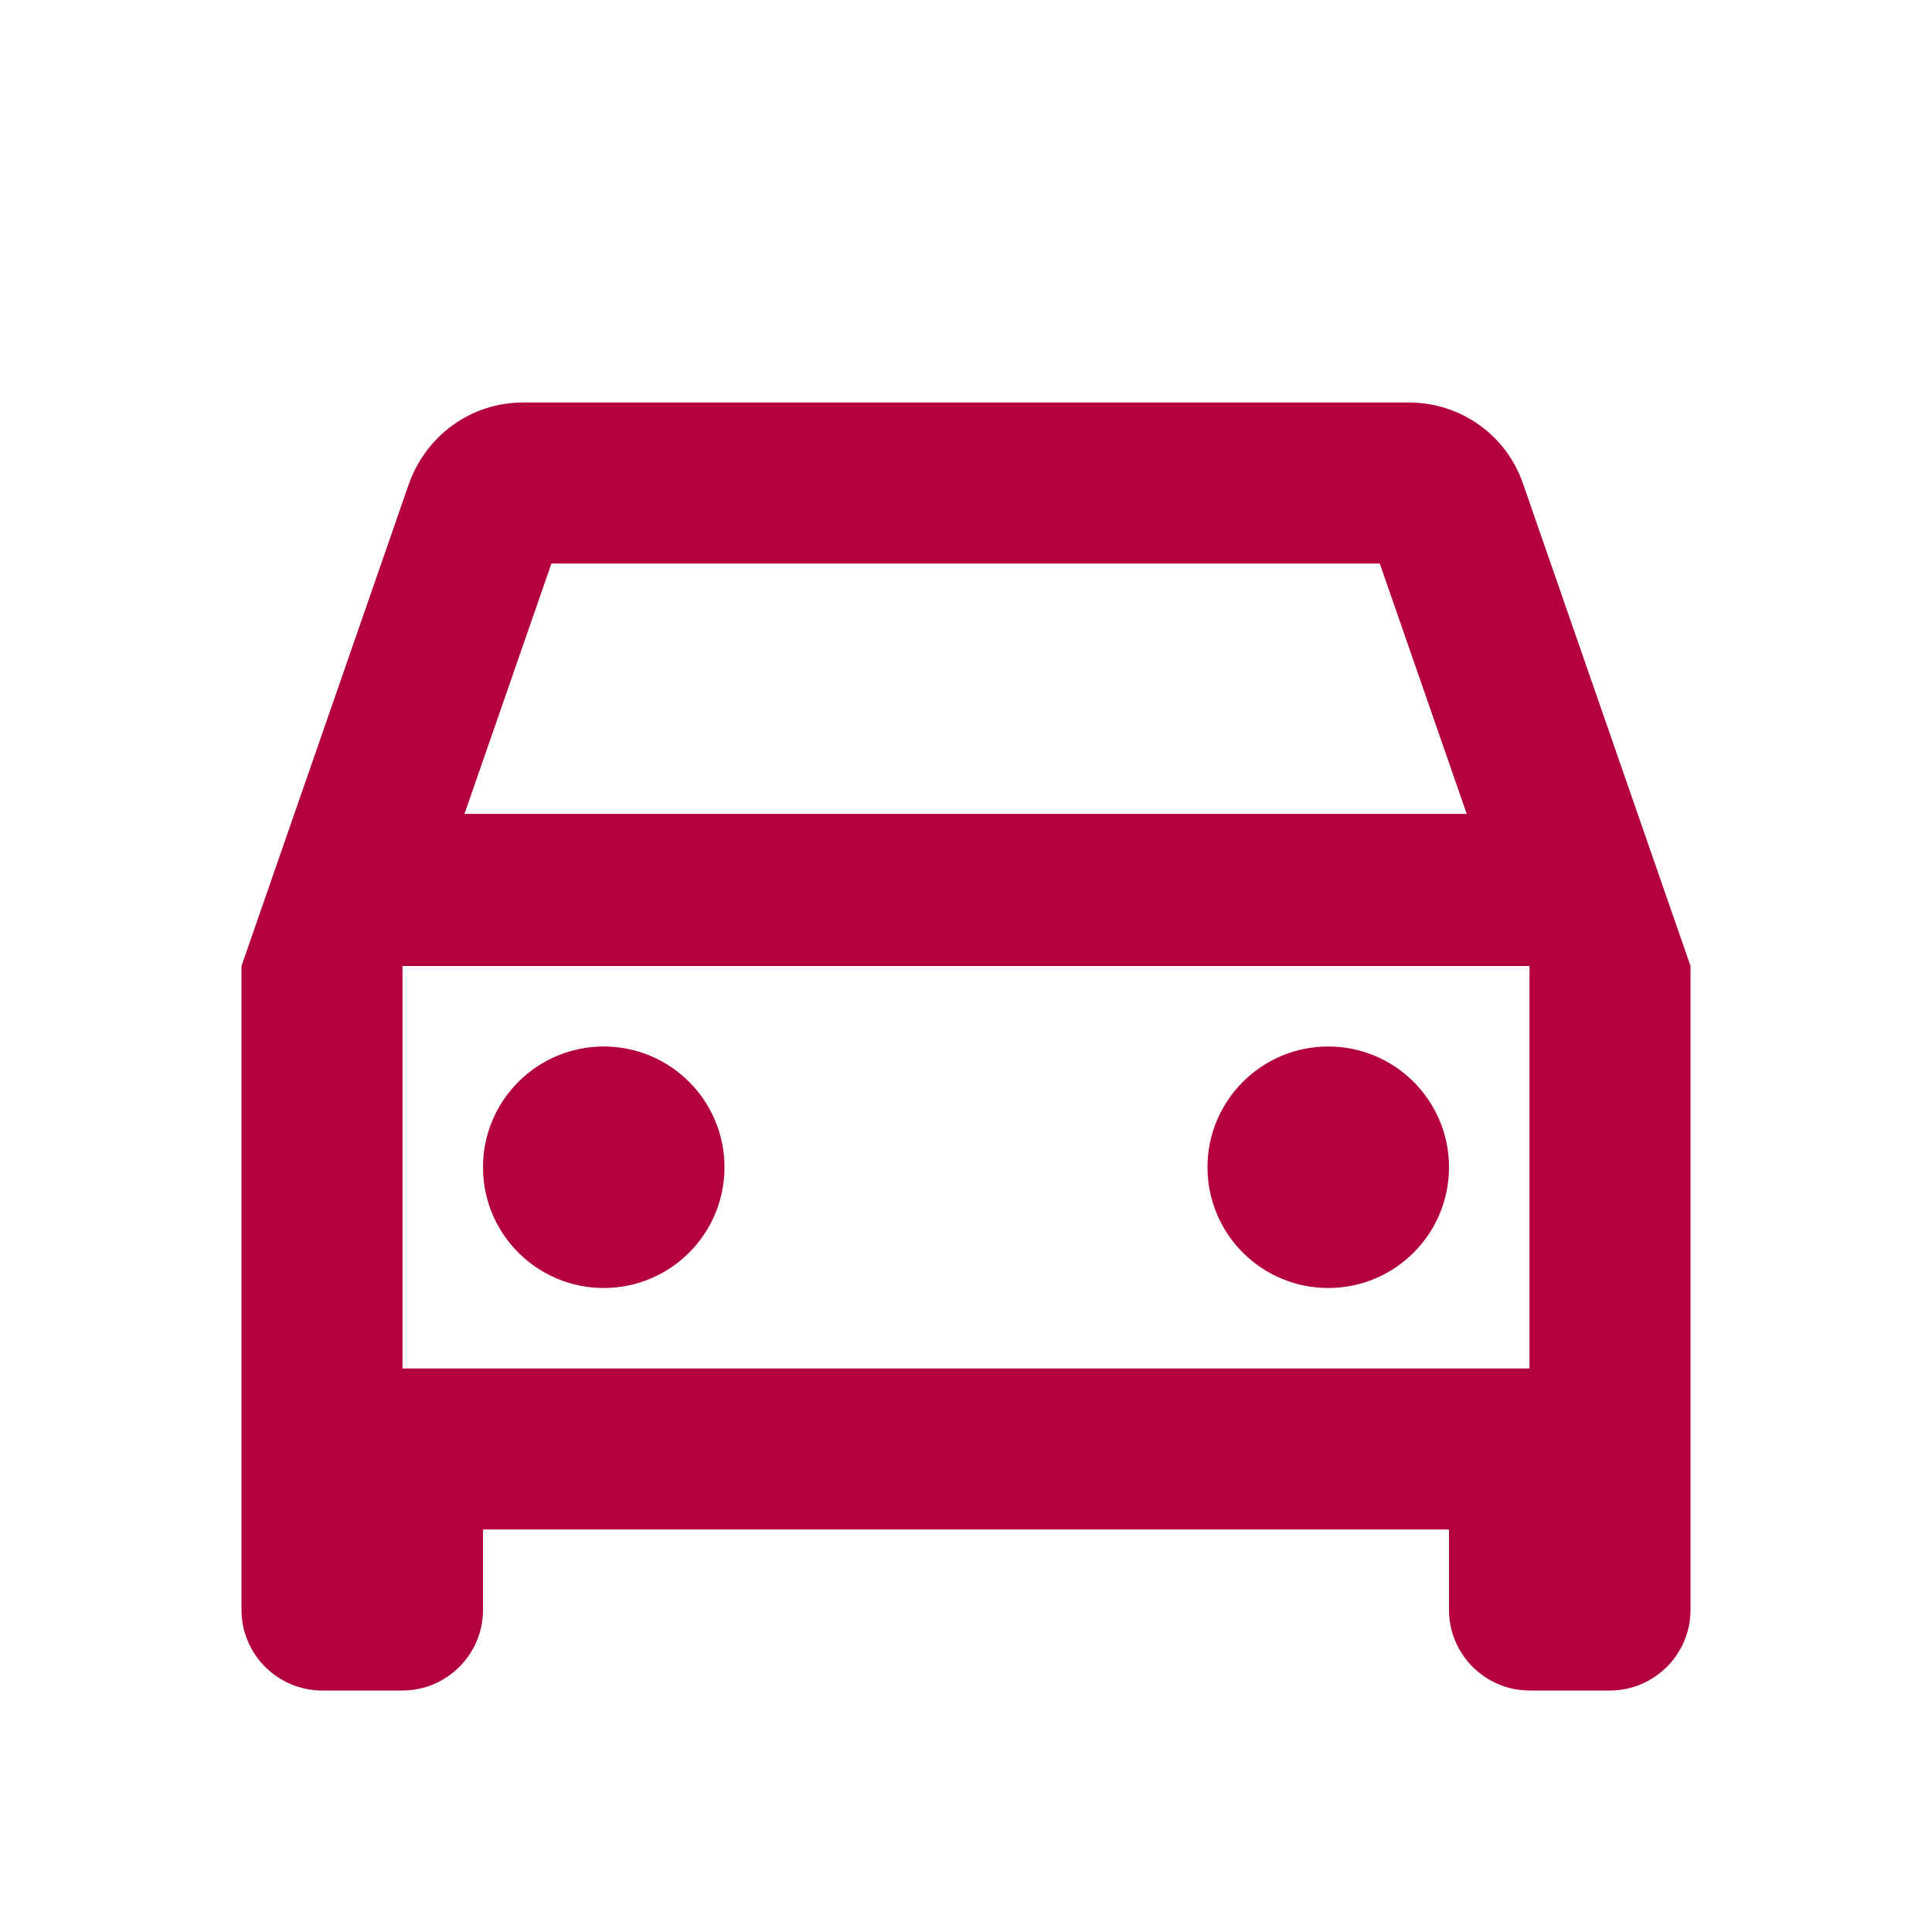 <?xml version="1.0" encoding="utf-8"?>
<svg height="24px" viewBox="0 0 24 24" width="24px" fill="#FFFFFF" xmlns="http://www.w3.org/2000/svg">
  <path d="M0 0h24v24H0V0z" fill="none"/>
  <path d="M18.92 6.01C18.72 5.42 18.16 5 17.5 5h-11c-.66 0-1.21.42-1.42 1.01L3 12v8c0 .55.45 1 1 1h1c.55 0 1-.45 1-1v-1h12v1c0 .55.45 1 1 1h1c.55 0 1-.45 1-1v-8l-2.08-5.99zM6.85 7h10.29l1.08 3.11H5.77L6.85 7zM19 17H5v-5h14v5z" style="fill: rgb(180, 0, 63);"/>
  <circle cx="7.5" cy="14.5" r="1.5" style="fill: rgb(180, 0, 63);"/>
  <circle cx="16.5" cy="14.5" r="1.5" style="fill: rgb(180, 0, 63);"/>
</svg>